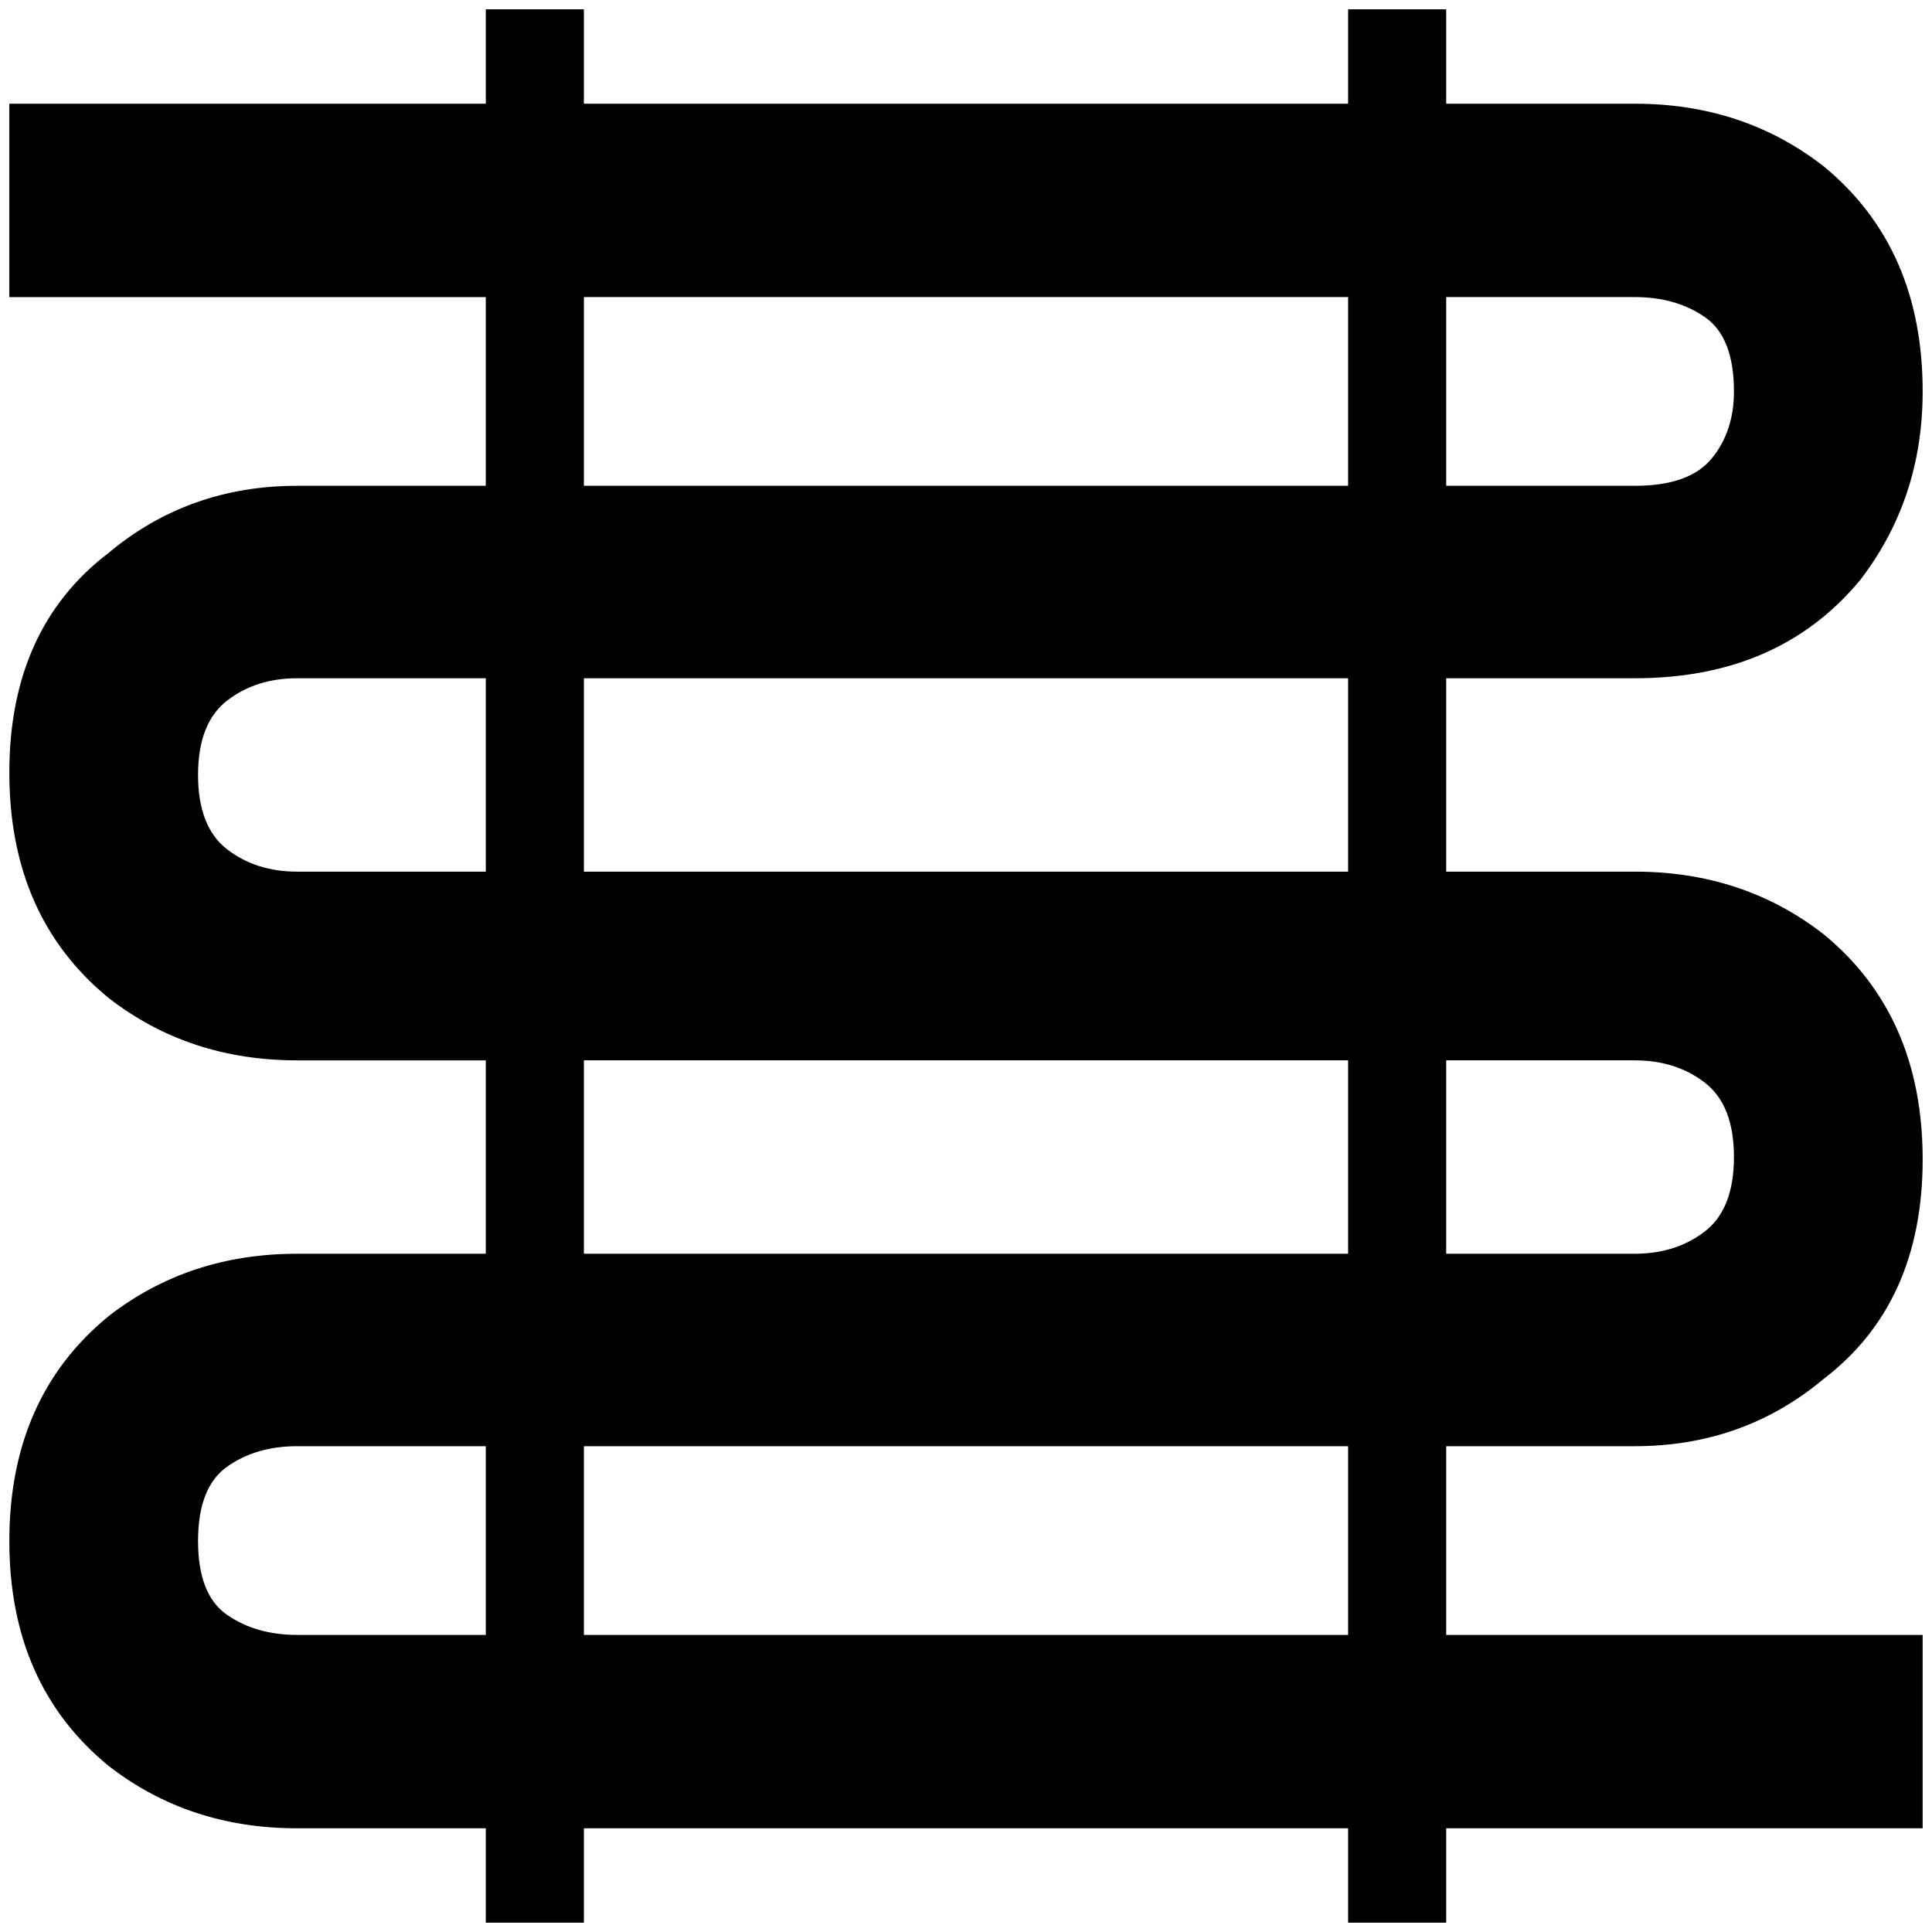 <?xml version="1.0" standalone="no"?>
<!DOCTYPE svg PUBLIC "-//W3C//DTD SVG 1.1//EN" "http://www.w3.org/Graphics/SVG/1.1/DTD/svg11.dtd" >
<svg xmlns="http://www.w3.org/2000/svg" xmlns:xlink="http://www.w3.org/1999/xlink" version="1.1" width="2048" height="2048" viewBox="-10 0 2068 2048">
   <path fill="currentColor"
d="M1740 1538q116 0 202 -72q106 -81 106 -235t-106 -241q-86 -67 -202 -67h-202v-207h202q154 0 241 -105q67 -87 67 -202q0 -154 -106 -241q-86 -67 -202 -67h-202v-101h-105v101h-818v-101h-105v101h-510v207h510v202h-202q-116 0 -202 72q-106 81 -106 235t106 241
q86 67 202 67h202v207h-202q-116 0 -202 67q-106 87 -106 240.5t106 240.5q86 67 202 67h202v101h105v-101h818v101h105v-101h510v-207h-510v-202h202zM1740 1125q44 0 75 24t31 79.5t-31 79.5t-75 24h-202v-207h202zM1433 923h-818v-207h818v207zM1740 308q44 0 75 21.5
t31 79.5q0 43 -24 72t-82 29h-202v-202h202zM615 308h818v202h-818v-202zM308 923q-44 0 -75 -24t-31 -79.5t31 -79.5t75 -24h202v207h-202zM615 1125h818v207h-818v-207zM308 1740q-44 0 -75 -21.5t-31 -79t31 -79.5t75 -22h202v202h-202zM1433 1740h-818v-202h818v202z
" />
</svg>
